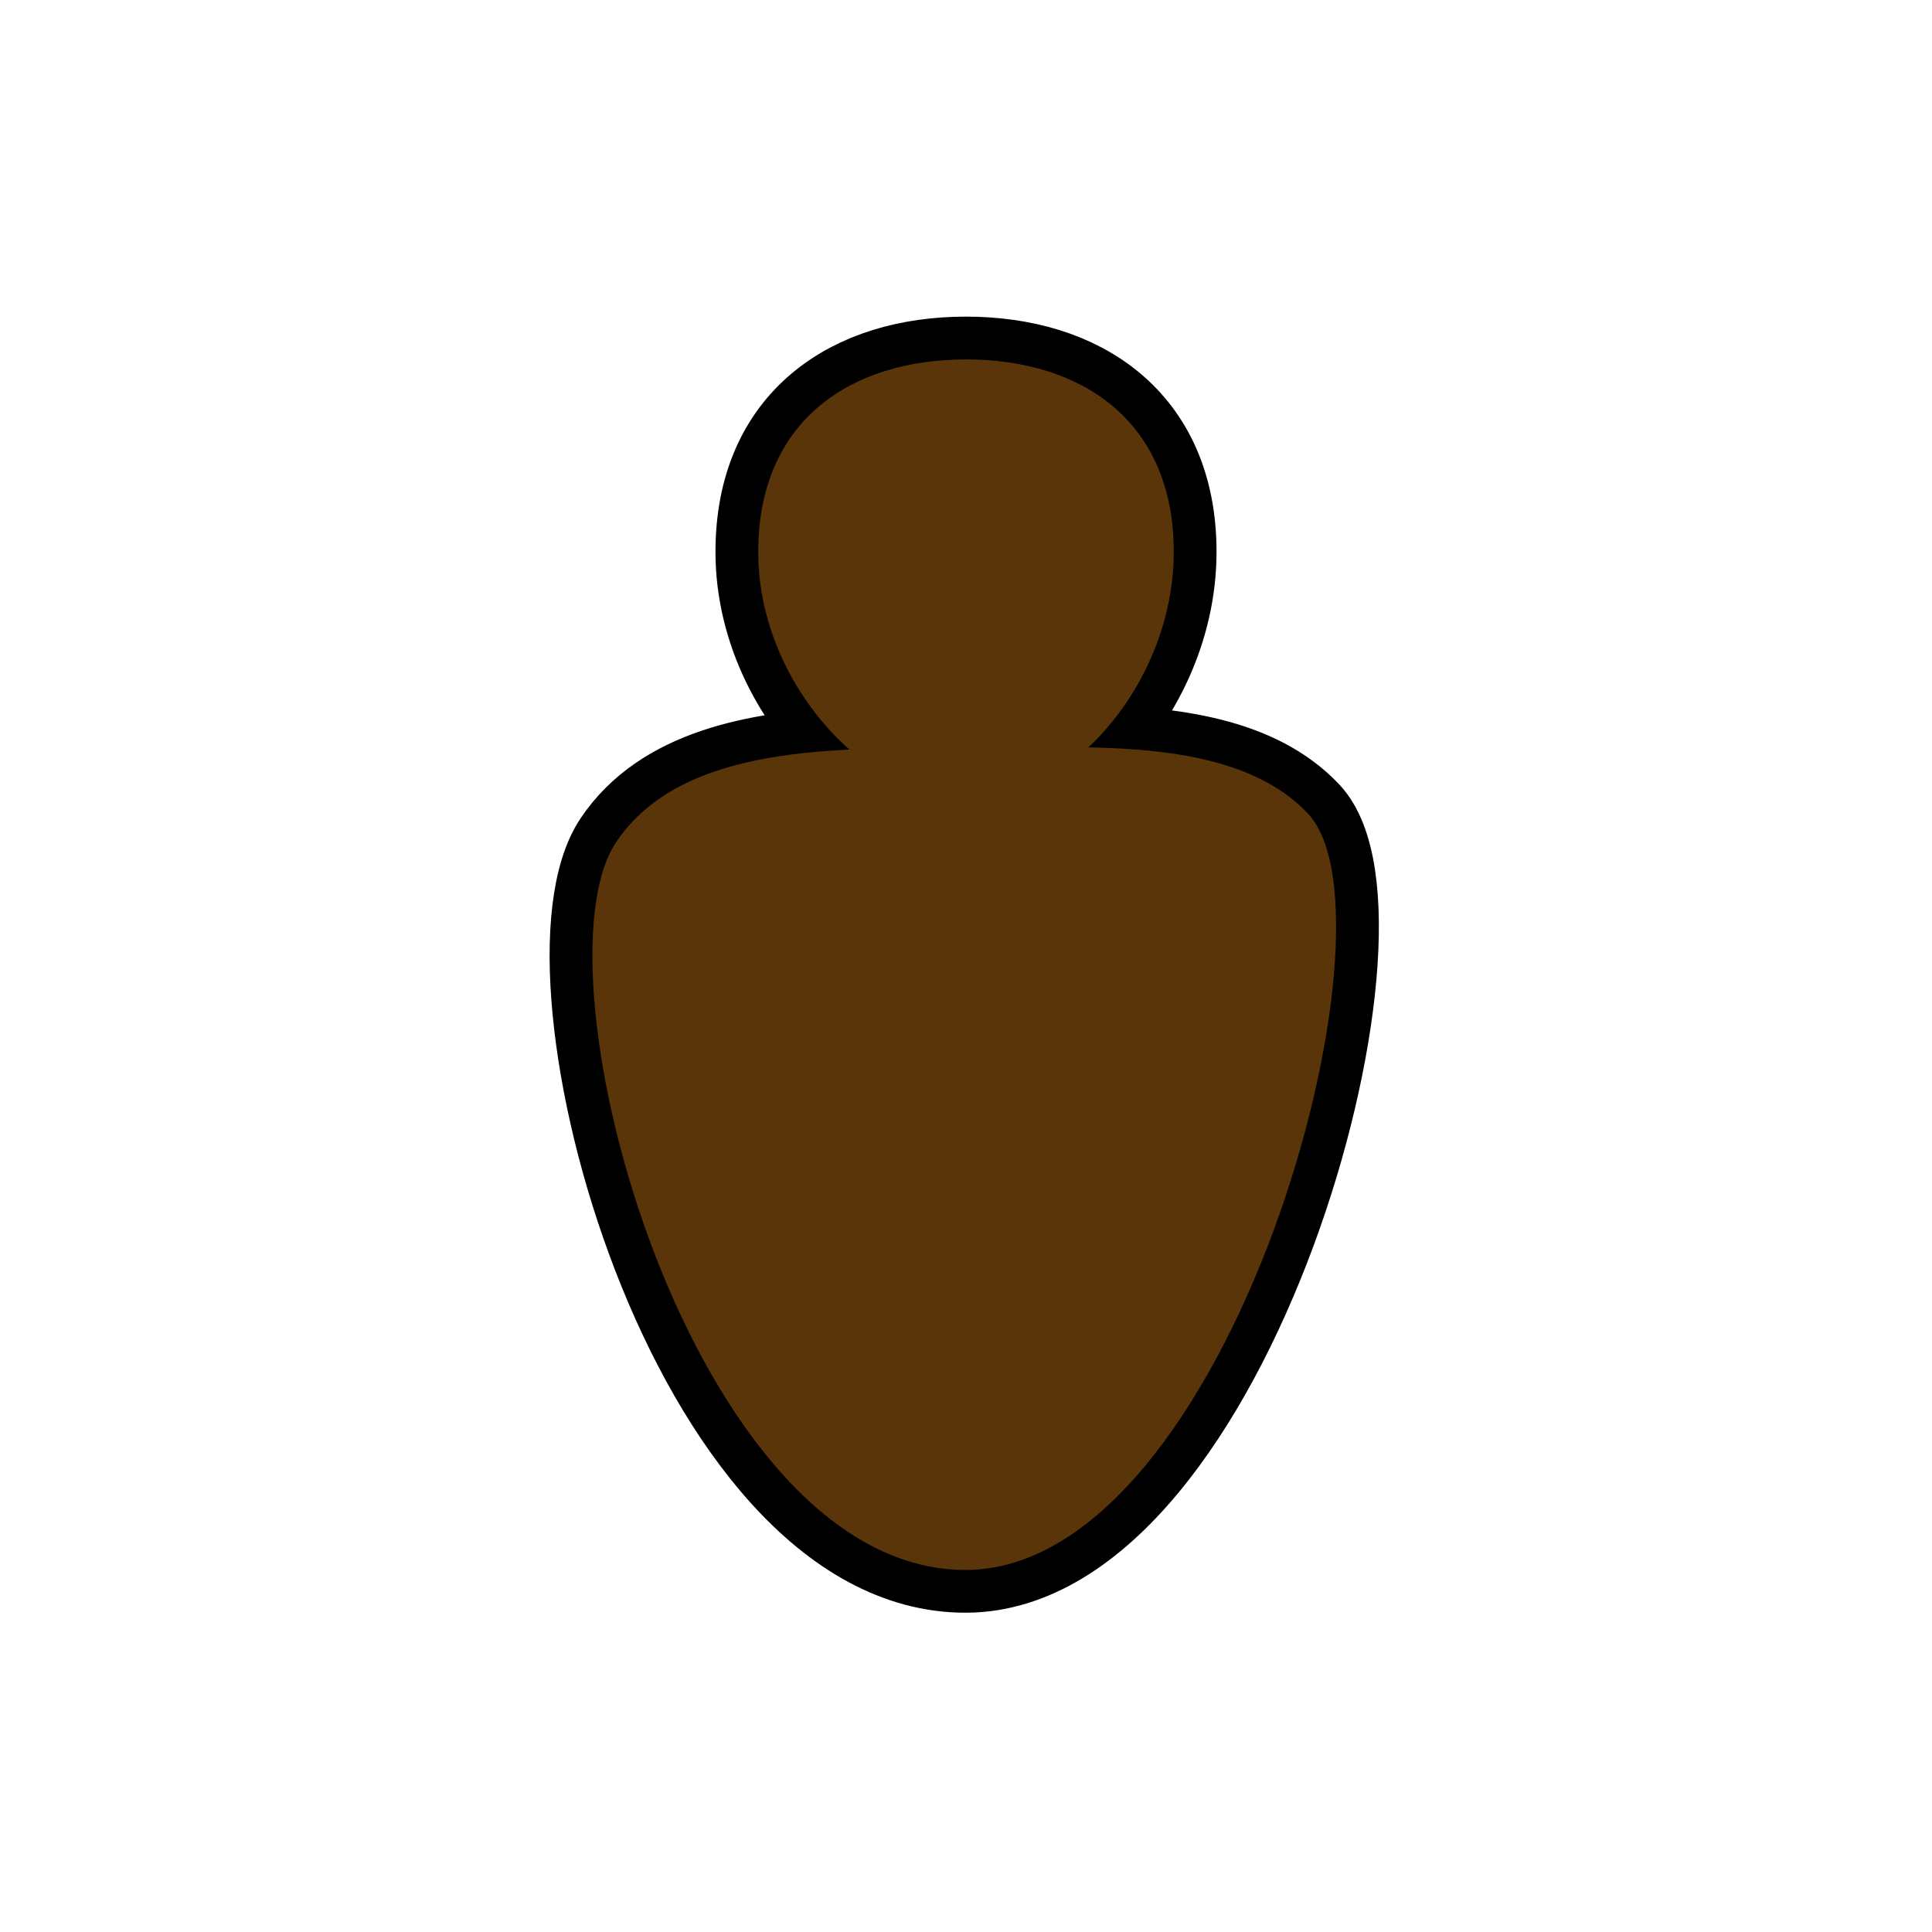 <?xml version="1.0" encoding="UTF-8" standalone="no"?>
<!-- Created with Inkscape (http://www.inkscape.org/) -->

<svg
   width="512"
   height="512"
   viewBox="0 0 135.467 135.467"
   version="1.1"
   id="svg1"
   inkscape:version="1.4 (86a8ad7, 2024-10-11)"
   sodipodi:docname="MSSFP_DirtMan_north.svg"
   inkscape:export-filename="MSSFP_DirtMan_north.png"
   inkscape:export-xdpi="96"
   inkscape:export-ydpi="96"
   xmlns:inkscape="http://www.inkscape.org/namespaces/inkscape"
   xmlns:sodipodi="http://sodipodi.sourceforge.net/DTD/sodipodi-0.dtd"
   xmlns="http://www.w3.org/2000/svg"
   xmlns:svg="http://www.w3.org/2000/svg"
   xmlns:rdf="http://www.w3.org/1999/02/22-rdf-syntax-ns#"
   xmlns:cc="http://creativecommons.org/ns#"
   xmlns:dc="http://purl.org/dc/elements/1.1/">
  <sodipodi:namedview
     id="namedview1"
     pagecolor="#ffffff"
     bordercolor="#000000"
     borderopacity="0.25"
     inkscape:showpageshadow="2"
     inkscape:pageopacity="0.0"
     inkscape:pagecheckerboard="0"
     inkscape:deskcolor="#d1d1d1"
     inkscape:document-units="mm"
     showguides="true"
     showgrid="true"
     inkscape:zoom="2.0935046"
     inkscape:cx="262.00086"
     inkscape:cy="229.04177"
     inkscape:window-width="2560"
     inkscape:window-height="1377"
     inkscape:window-x="-8"
     inkscape:window-y="-8"
     inkscape:window-maximized="1"
     inkscape:current-layer="layer1" />
  <defs
     id="defs1">
    <filter
       style="color-interpolation-filters:sRGB;"
       inkscape:label="Drop Shadow"
       id="filter16"
       x="-0.129"
       y="-2.45"
       width="1.258"
       height="6.745">
      <feFlood
         result="flood"
         in="SourceGraphic"
         flood-opacity="0.498"
         flood-color="rgb(0,0,0)"
         id="feFlood15" />
      <feGaussianBlur
         result="blur"
         in="SourceGraphic"
         stdDeviation="1"
         id="feGaussianBlur15" />
      <feOffset
         result="offset"
         in="blur"
         dx="0"
         dy="1"
         id="feOffset15" />
      <feComposite
         result="comp1"
         operator="in"
         in="flood"
         in2="offset"
         id="feComposite15" />
      <feComposite
         result="comp2"
         operator="atop"
         in="comp1"
         in2="comp1"
         id="feComposite16" />
    </filter>
    <filter
       style="color-interpolation-filters:sRGB;"
       inkscape:label="Drop Shadow"
       id="filter26"
       x="-0.129"
       y="-2.081"
       width="1.258"
       height="5.879">
      <feFlood
         result="flood"
         in="SourceGraphic"
         flood-opacity="0.498"
         flood-color="rgb(0,0,0)"
         id="feFlood25" />
      <feGaussianBlur
         result="blur"
         in="SourceGraphic"
         stdDeviation="1"
         id="feGaussianBlur25" />
      <feOffset
         result="offset"
         in="blur"
         dx="0"
         dy="1"
         id="feOffset25" />
      <feComposite
         result="comp1"
         operator="out"
         in="flood"
         in2="offset"
         id="feComposite25" />
      <feComposite
         result="comp2"
         operator="atop"
         in="comp1"
         in2="SourceGraphic"
         id="feComposite26" />
    </filter>
    <filter
       style="color-interpolation-filters:sRGB;"
       inkscape:label="Drop Shadow"
       id="filter28"
       x="-0.129"
       y="-0.555"
       width="1.258"
       height="2.302">
      <feFlood
         result="flood"
         in="SourceGraphic"
         flood-opacity="0.498"
         flood-color="rgb(0,0,0)"
         id="feFlood26" />
      <feGaussianBlur
         result="blur"
         in="SourceGraphic"
         stdDeviation="1"
         id="feGaussianBlur26" />
      <feOffset
         result="offset"
         in="blur"
         dx="0"
         dy="1"
         id="feOffset26" />
      <feComposite
         result="comp1"
         operator="out"
         in="flood"
         in2="offset"
         id="feComposite27" />
      <feComposite
         result="comp2"
         operator="atop"
         in="comp1"
         in2="SourceGraphic"
         id="feComposite28" />
    </filter>
    <filter
       inkscape:label="Organic"
       inkscape:menu="Textures"
       inkscape:menu-tooltip="Bulging, knotty, slick 3D surface"
       style="color-interpolation-filters:sRGB;"
       id="filter30"
       x="0"
       y="0"
       width="1"
       height="1">
      <feTurbulence
         numOctaves="3"
         baseFrequency="0.037"
         result="result0"
         id="feTurbulence28" />
      <feSpecularLighting
         specularExponent="24.3"
         surfaceScale="2"
         specularConstant="1"
         result="result1"
         id="feSpecularLighting28">
        <feDistantLight
           elevation="45"
           azimuth="225"
           id="feDistantLight28" />
      </feSpecularLighting>
      <feDiffuseLighting
         in="result0"
         surfaceScale="3"
         diffuseConstant="1.21"
         id="feDiffuseLighting29">
        <feDistantLight
           azimuth="225"
           elevation="42"
           id="feDistantLight29" />
      </feDiffuseLighting>
      <feBlend
         in2="SourceGraphic"
         mode="multiply"
         result="result91"
         id="feBlend29" />
      <feComposite
         operator="arithmetic"
         in="result1"
         k2="1"
         k3="1"
         in2="result91"
         id="feComposite29" />
      <feComposite
         in2="SourceAlpha"
         operator="in"
         result="result2"
         id="feComposite30" />
    </filter>
    <filter
       x="-0.14"
       width="1.28"
       y="-0.132"
       height="1.264"
       inkscape:menu-tooltip="Thick acrylic paint texture with high texture depth"
       inkscape:menu="Bumps"
       inkscape:label="Thick Acrylic"
       style="color-interpolation-filters:sRGB;"
       id="filter38">
      <feGaussianBlur
         result="result9"
         in="SourceGraphic"
         stdDeviation="1"
         id="feGaussianBlur34" />
      <feTurbulence
         baseFrequency="0.02"
         numOctaves="5"
         type="fractalNoise"
         result="result7"
         seed="0"
         id="feTurbulence34" />
      <feColorMatrix
         values="1 0 0 0 0 0 1 0 0 0 0 0 1 0 0 0 0 0 1 0 "
         result="result5"
         id="feColorMatrix34" />
      <feComposite
         in="result9"
         operator="out"
         result="result6"
         in2="result5"
         id="feComposite34" />
      <feGaussianBlur
         stdDeviation="0.5"
         result="result11"
         id="feGaussianBlur35" />
      <feDisplacementMap
         result="result4"
         scale="100"
         yChannelSelector="G"
         xChannelSelector="A"
         in2="result11"
         in="result5"
         id="feDisplacementMap35" />
      <feComposite
         in="result9"
         operator="in"
         result="result2"
         in2="result4"
         id="feComposite35" />
      <feComposite
         in2="SourceGraphic"
         operator="in"
         result="fbSourceGraphic"
         id="feComposite36" />
      <feBlend
         mode="multiply"
         result="fbSourceGraphic"
         in2="fbSourceGraphic"
         id="feBlend36" />
      <feDiffuseLighting
         diffuseConstant="0.7"
         surfaceScale="10"
         in="fbSourceGraphic"
         result="result10"
         id="feDiffuseLighting36">
        <feDistantLight
           elevation="25"
           azimuth="235"
           id="feDistantLight36" />
      </feDiffuseLighting>
      <feComposite
         operator="in"
         result="result12"
         in="result10"
         in2="fbSourceGraphic"
         id="feComposite37" />
      <feGaussianBlur
         stdDeviation="0.2"
         in="result12"
         result="result21"
         id="feGaussianBlur37" />
      <feComposite
         k3="1"
         k2="1"
         operator="arithmetic"
         result="result4"
         in="fbSourceGraphic"
         in2="result21"
         id="feComposite38" />
    </filter>
    <filter
       inkscape:menu="Overlays"
       inkscape:label="Poster Turbulent"
       style="color-interpolation-filters:sRGB;"
       inkscape:menu-tooltip="Basic noise fill texture; adjust color in Flood"
       id="filter42"
       x="-0.004"
       y="-0.004"
       width="1.009"
       height="1.008">
      <feColorMatrix
         result="result6"
         values="2 -1 0 0 0 0 2 -1 0 0 -1 0 2 0 0 0 0 0 1 0 "
         id="feColorMatrix38" />
      <feTurbulence
         type="fractalNoise"
         baseFrequency="0.05"
         numOctaves="3"
         id="feTurbulence38" />
      <feColorMatrix
         values="1 0 0 0 0 0 1 0 0 0 0 0 1 0 0 0 0 0 3 -1 "
         result="result0"
         id="feColorMatrix39" />
      <feFlood
         result="result1"
         flood-color="rgb(146,144,165)"
         flood-opacity="1"
         id="feFlood39" />
      <feBlend
         result="result2"
         in="result1"
         mode="multiply"
         in2="result6"
         id="feBlend39" />
      <feComposite
         result="result3"
         operator="out"
         in2="result0"
         id="feComposite39" />
      <feComposite
         k3="0.5"
         k1="1.5"
         result="fbSourceGraphic"
         operator="atop"
         in2="result6"
         id="feComposite40" />
      <feGaussianBlur
         in="fbSourceGraphic"
         stdDeviation="0.035"
         result="result3"
         id="feGaussianBlur40" />
      <feGaussianBlur
         result="result4"
         in="fbSourceGraphic"
         stdDeviation="0.01"
         id="feGaussianBlur41" />
      <feBlend
         mode="darken"
         in2="result3"
         id="feBlend41" />
      <feColorMatrix
         type="hueRotate"
         values="0"
         id="feColorMatrix41" />
      <feComponentTransfer
         result="result1"
         id="feComponentTransfer41">
        <feFuncR
           type="discrete"
           tableValues="0 0.2 0.4 0.6 0.8 1 1"
           id="feFuncR41" />
        <feFuncG
           type="discrete"
           tableValues="0 0.2 0.4 0.6 0.8 1 1"
           id="feFuncG41" />
        <feFuncB
           type="discrete"
           tableValues="0 0.2 0.4 0.6 0.8 1 1"
           id="feFuncB41" />
      </feComponentTransfer>
      <feColorMatrix
         values="1"
         type="saturate"
         id="feColorMatrix42" />
      <feGaussianBlur
         result="result5"
         stdDeviation="0.01"
         id="feGaussianBlur42" />
      <feComposite
         operator="in"
         result="result2"
         in2="SourceGraphic"
         id="feComposite42" />
    </filter>
    <filter
       inkscape:menu="Overlays"
       inkscape:label="Poster Turbulent"
       style="color-interpolation-filters:sRGB;"
       inkscape:menu-tooltip="Basic noise fill texture; adjust color in Flood"
       id="filter47"
       x="-0.012"
       y="-0.01"
       width="1.023"
       height="1.021">
      <feColorMatrix
         result="result6"
         values="2 -1 0 0 0 0 2 -1 0 0 -1 0 2 0 0 0 0 0 1 0 "
         id="feColorMatrix43" />
      <feTurbulence
         type="fractalNoise"
         baseFrequency="0.05"
         numOctaves="3"
         id="feTurbulence43" />
      <feColorMatrix
         values="1 0 0 0 0 0 1 0 0 0 0 0 1 0 0 0 0 0 3 -1 "
         result="result0"
         id="feColorMatrix44" />
      <feFlood
         result="result1"
         flood-color="rgb(146,144,165)"
         flood-opacity="1"
         id="feFlood44" />
      <feBlend
         result="result2"
         in="result1"
         mode="multiply"
         in2="result6"
         id="feBlend44" />
      <feComposite
         result="result3"
         operator="out"
         in2="result0"
         id="feComposite44" />
      <feComposite
         k3="0.5"
         k1="1.5"
         result="fbSourceGraphic"
         operator="atop"
         in2="result6"
         id="feComposite45" />
      <feGaussianBlur
         in="fbSourceGraphic"
         stdDeviation="0.231"
         result="result3"
         id="feGaussianBlur45" />
      <feGaussianBlur
         result="result4"
         in="fbSourceGraphic"
         stdDeviation="0.01"
         id="feGaussianBlur46" />
      <feBlend
         mode="darken"
         in2="result3"
         id="feBlend46" />
      <feColorMatrix
         type="hueRotate"
         values="0"
         id="feColorMatrix46" />
      <feComponentTransfer
         result="result1"
         id="feComponentTransfer46">
        <feFuncR
           type="discrete"
           tableValues="0 0.2 0.4 0.6 0.8 1 1"
           id="feFuncR46" />
        <feFuncG
           type="discrete"
           tableValues="0 0.2 0.4 0.6 0.8 1 1"
           id="feFuncG46" />
        <feFuncB
           type="discrete"
           tableValues="0 0.2 0.4 0.6 0.8 1 1"
           id="feFuncB46" />
      </feComponentTransfer>
      <feColorMatrix
         values="1"
         type="saturate"
         id="feColorMatrix47" />
      <feGaussianBlur
         result="result5"
         stdDeviation="0.01"
         id="feGaussianBlur47" />
      <feComposite
         operator="in"
         result="result2"
         in2="SourceGraphic"
         id="feComposite47" />
    </filter>
  </defs>
  <g
     inkscape:label="Layer 1"
     inkscape:groupmode="layer"
     id="layer1">
    <path
       id="path2-9"
       style="fill:none;stroke-width:6;stroke-linecap:round;stroke-linejoin:round;stroke:#000000;stroke-opacity:1"
       d="m 67.734,25.201 c -8.045,0 -14.567,4.265 -14.567,13.494 0,5.51 2.73,10.615 6.4,13.866 -6.645,0.326 -13.067,1.591 -16.349,6.462 -6.172,9.159 5.251,51.121 24.516,51.056 18.509,-0.062 30.976,-45.627 23.976,-53.031 -3.532,-3.736 -9.425,-4.512 -15.414,-4.629 3.501,-3.285 6.004,-8.36 6.004,-13.724 0,-9.23 -6.522,-13.494 -14.567,-13.494 z" />
    <path
       id="path2"
       style="fill:#5a350a;stroke-width:6;stroke-linecap:round;stroke-linejoin:round"
       d="M 67.733,110.08 C 48.469,110.144 37.045,68.183 43.218,59.024 c 4.642,-6.888 15.561,-6.575 24.516,-6.575 8.25,0 18.723,-0.957 23.976,4.599 7,7.404 -5.467,52.969 -23.976,53.031 z"
       sodipodi:nodetypes="sssss" />
    <path
       id="path2-7"
       style="mix-blend-mode:multiply;fill:#5a350a;stroke-width:6;stroke-linecap:round;stroke-linejoin:round;filter:url(#filter47);opacity:0.57"
       d="M 67.733,110.08 C 48.469,110.144 37.045,68.183 43.218,59.024 c 4.642,-6.888 15.561,-6.575 24.516,-6.575 8.25,0 18.723,-0.957 23.976,4.599 7,7.404 -5.467,52.969 -23.976,53.031 z"
       sodipodi:nodetypes="sssss" />
    <path
       id="path1"
       style="fill:#5a350a;stroke-width:6;stroke-linecap:round;stroke-linejoin:round"
       d="m 82.3,38.696 c 0,9.23 -7.408,17.617 -14.567,17.47 -6.907,-0.142 -14.567,-8.24 -14.567,-17.47 0,-9.23 6.522,-13.494 14.567,-13.494 8.045,0 14.567,4.265 14.567,13.494 z"
       sodipodi:nodetypes="sssss" />
    <path
       style="display:none;fill:none;fill-opacity:1;stroke:#5a350a;stroke-width:1;stroke-linecap:round;stroke-linejoin:round;stroke-dasharray:none;stroke-opacity:1;filter:url(#filter26)"
       d="m 56.658,41.332 c 7.874,1.803 15.381,1.808 22.52,-0.045"
       id="path12"
       sodipodi:nodetypes="cc" />
    <path
       style="display:none;fill:none;fill-opacity:1;stroke:#5a350a;stroke-width:1.047;stroke-linecap:round;stroke-linejoin:round;stroke-dasharray:none;stroke-opacity:1"
       d="m 56.682,41.203 c 7.253,1.586 14.745,1.569 22.473,-0.049"
       id="path16"
       sodipodi:nodetypes="cc" />
    <path
       style="display:none;fill:none;fill-opacity:1;stroke:#5a350a;stroke-width:1;stroke-linecap:round;stroke-linejoin:round;stroke-dasharray:none;stroke-opacity:1;filter:url(#filter28)"
       d="m 56.658,41.861 c 0,0 5.364,5.136 11.066,5.178 5.807,0.042 11.455,-5.222 11.455,-5.222"
       id="path26"
       sodipodi:nodetypes="csc" />
    <path
       style="display:none;fill:none;fill-opacity:1;stroke:#5a350a;stroke-width:1;stroke-linecap:round;stroke-linejoin:round;stroke-dasharray:none;stroke-opacity:1"
       d="m 56.144,41.548 c 0,0 5.843,5.756 11.551,5.742 6.485,-0.016 11.93,-5.697 11.93,-5.697"
       id="path26-2"
       sodipodi:nodetypes="csc"
       inkscape:label="path26-2" />
    <path
       id="path1-1"
       style="display:inline;opacity:0.57;mix-blend-mode:multiply;fill:#5a350a;stroke-width:6;stroke-linecap:round;stroke-linejoin:round;filter:url(#filter42)"
       d="m 82.3,38.696 c 0,9.23 -7.408,17.617 -14.567,17.47 -6.907,-0.142 -14.567,-8.24 -14.567,-17.47 0,-9.23 6.522,-13.494 14.567,-13.494 8.045,0 14.567,4.265 14.567,13.494 z"
       sodipodi:nodetypes="sssss" />
    <g
       id="g47"
       style="display:none">
      <path
         style="fill:#1a1713;fill-opacity:1;stroke-width:6;stroke-linecap:round;stroke-linejoin:round"
         d="m 56.658,41.332 c 6.496,1.56 16.143,1.494 22.52,-0.045 0,0 -5.964,5.373 -11.439,5.451 -5.227,0.075 -11.081,-5.407 -11.081,-5.407 z"
         id="path3"
         sodipodi:nodetypes="ccscc" />
      <path
         style="fill:#855f32;fill-opacity:1;stroke-width:6;stroke-linecap:round;stroke-linejoin:round"
         d="m 58.002,41.623 0.039,0.873 1.657,1.21 0.174,-1.767 z"
         id="path4"
         sodipodi:nodetypes="ccccc" />
      <path
         style="fill:#855f32;fill-opacity:1;stroke-width:6;stroke-linecap:round;stroke-linejoin:round"
         d="m 60.457,42.02 0.108,2.25 1.731,0.977 0.111,-3.011 z"
         id="path5"
         sodipodi:nodetypes="ccccc" />
      <path
         style="fill:#855f32;fill-opacity:1;stroke-width:6;stroke-linecap:round;stroke-linejoin:round"
         d="m 64.849,42.404 0.096,3.915 c 1.295,0.514 2.058,0.429 2.57,0.42 L 67.68,42.472 Z"
         id="path6"
         sodipodi:nodetypes="ccccc" />
      <path
         style="fill:#855f32;fill-opacity:1;stroke-width:6;stroke-linecap:round;stroke-linejoin:round"
         d="m 71.15,42.379 -0.158,3.776 c -0.935,0.455 -1.788,0.414 -2.748,0.562 l -0.16,-4.246 z"
         id="path6-8"
         sodipodi:nodetypes="ccccc" />
      <path
         style="fill:#855f32;fill-opacity:1;stroke-width:6;stroke-linecap:round;stroke-linejoin:round"
         d="m 71.509,42.358 0.109,3.579 1.646,-0.707 0.091,-3.015 z"
         id="path7"
         sodipodi:nodetypes="ccccc" />
      <path
         style="fill:#855f32;fill-opacity:1;stroke-width:6;stroke-linecap:round;stroke-linejoin:round"
         d="m 73.817,42.169 0.117,2.722 1.605,-0.924 0.111,-2.02 z"
         id="path8"
         sodipodi:nodetypes="ccccc" />
      <path
         style="fill:#855f32;fill-opacity:1;stroke-width:6;stroke-linecap:round;stroke-linejoin:round"
         d="m 76.209,41.864 0.138,1.579 1.205,-0.852 0.046,-0.966 z"
         id="path9"
         sodipodi:nodetypes="ccccc" />
    </g>
    <circle
       style="display:none;fill:#000000;fill-opacity:1;stroke-width:6;stroke-linecap:round;stroke-linejoin:round"
       id="path10"
       cx="62.907"
       cy="34.661"
       r="2.938" />
    <circle
       style="display:none;fill:#000000;fill-opacity:1;stroke-width:6;stroke-linecap:round;stroke-linejoin:round"
       id="path10-5"
       cx="72.05"
       cy="34.846"
       r="2.938" />
    <circle
       style="display:none;fill:#704514;fill-opacity:1;stroke-width:6;stroke-linecap:round;stroke-linejoin:round"
       id="path11"
       cx="62.907"
       cy="34.661"
       r="0.79" />
    <circle
       style="display:none;fill:#704514;fill-opacity:1;stroke-width:6;stroke-linecap:round;stroke-linejoin:round"
       id="path11-1"
       cx="72.05"
       cy="34.846"
       r="0.79" />
  </g>
</svg>
